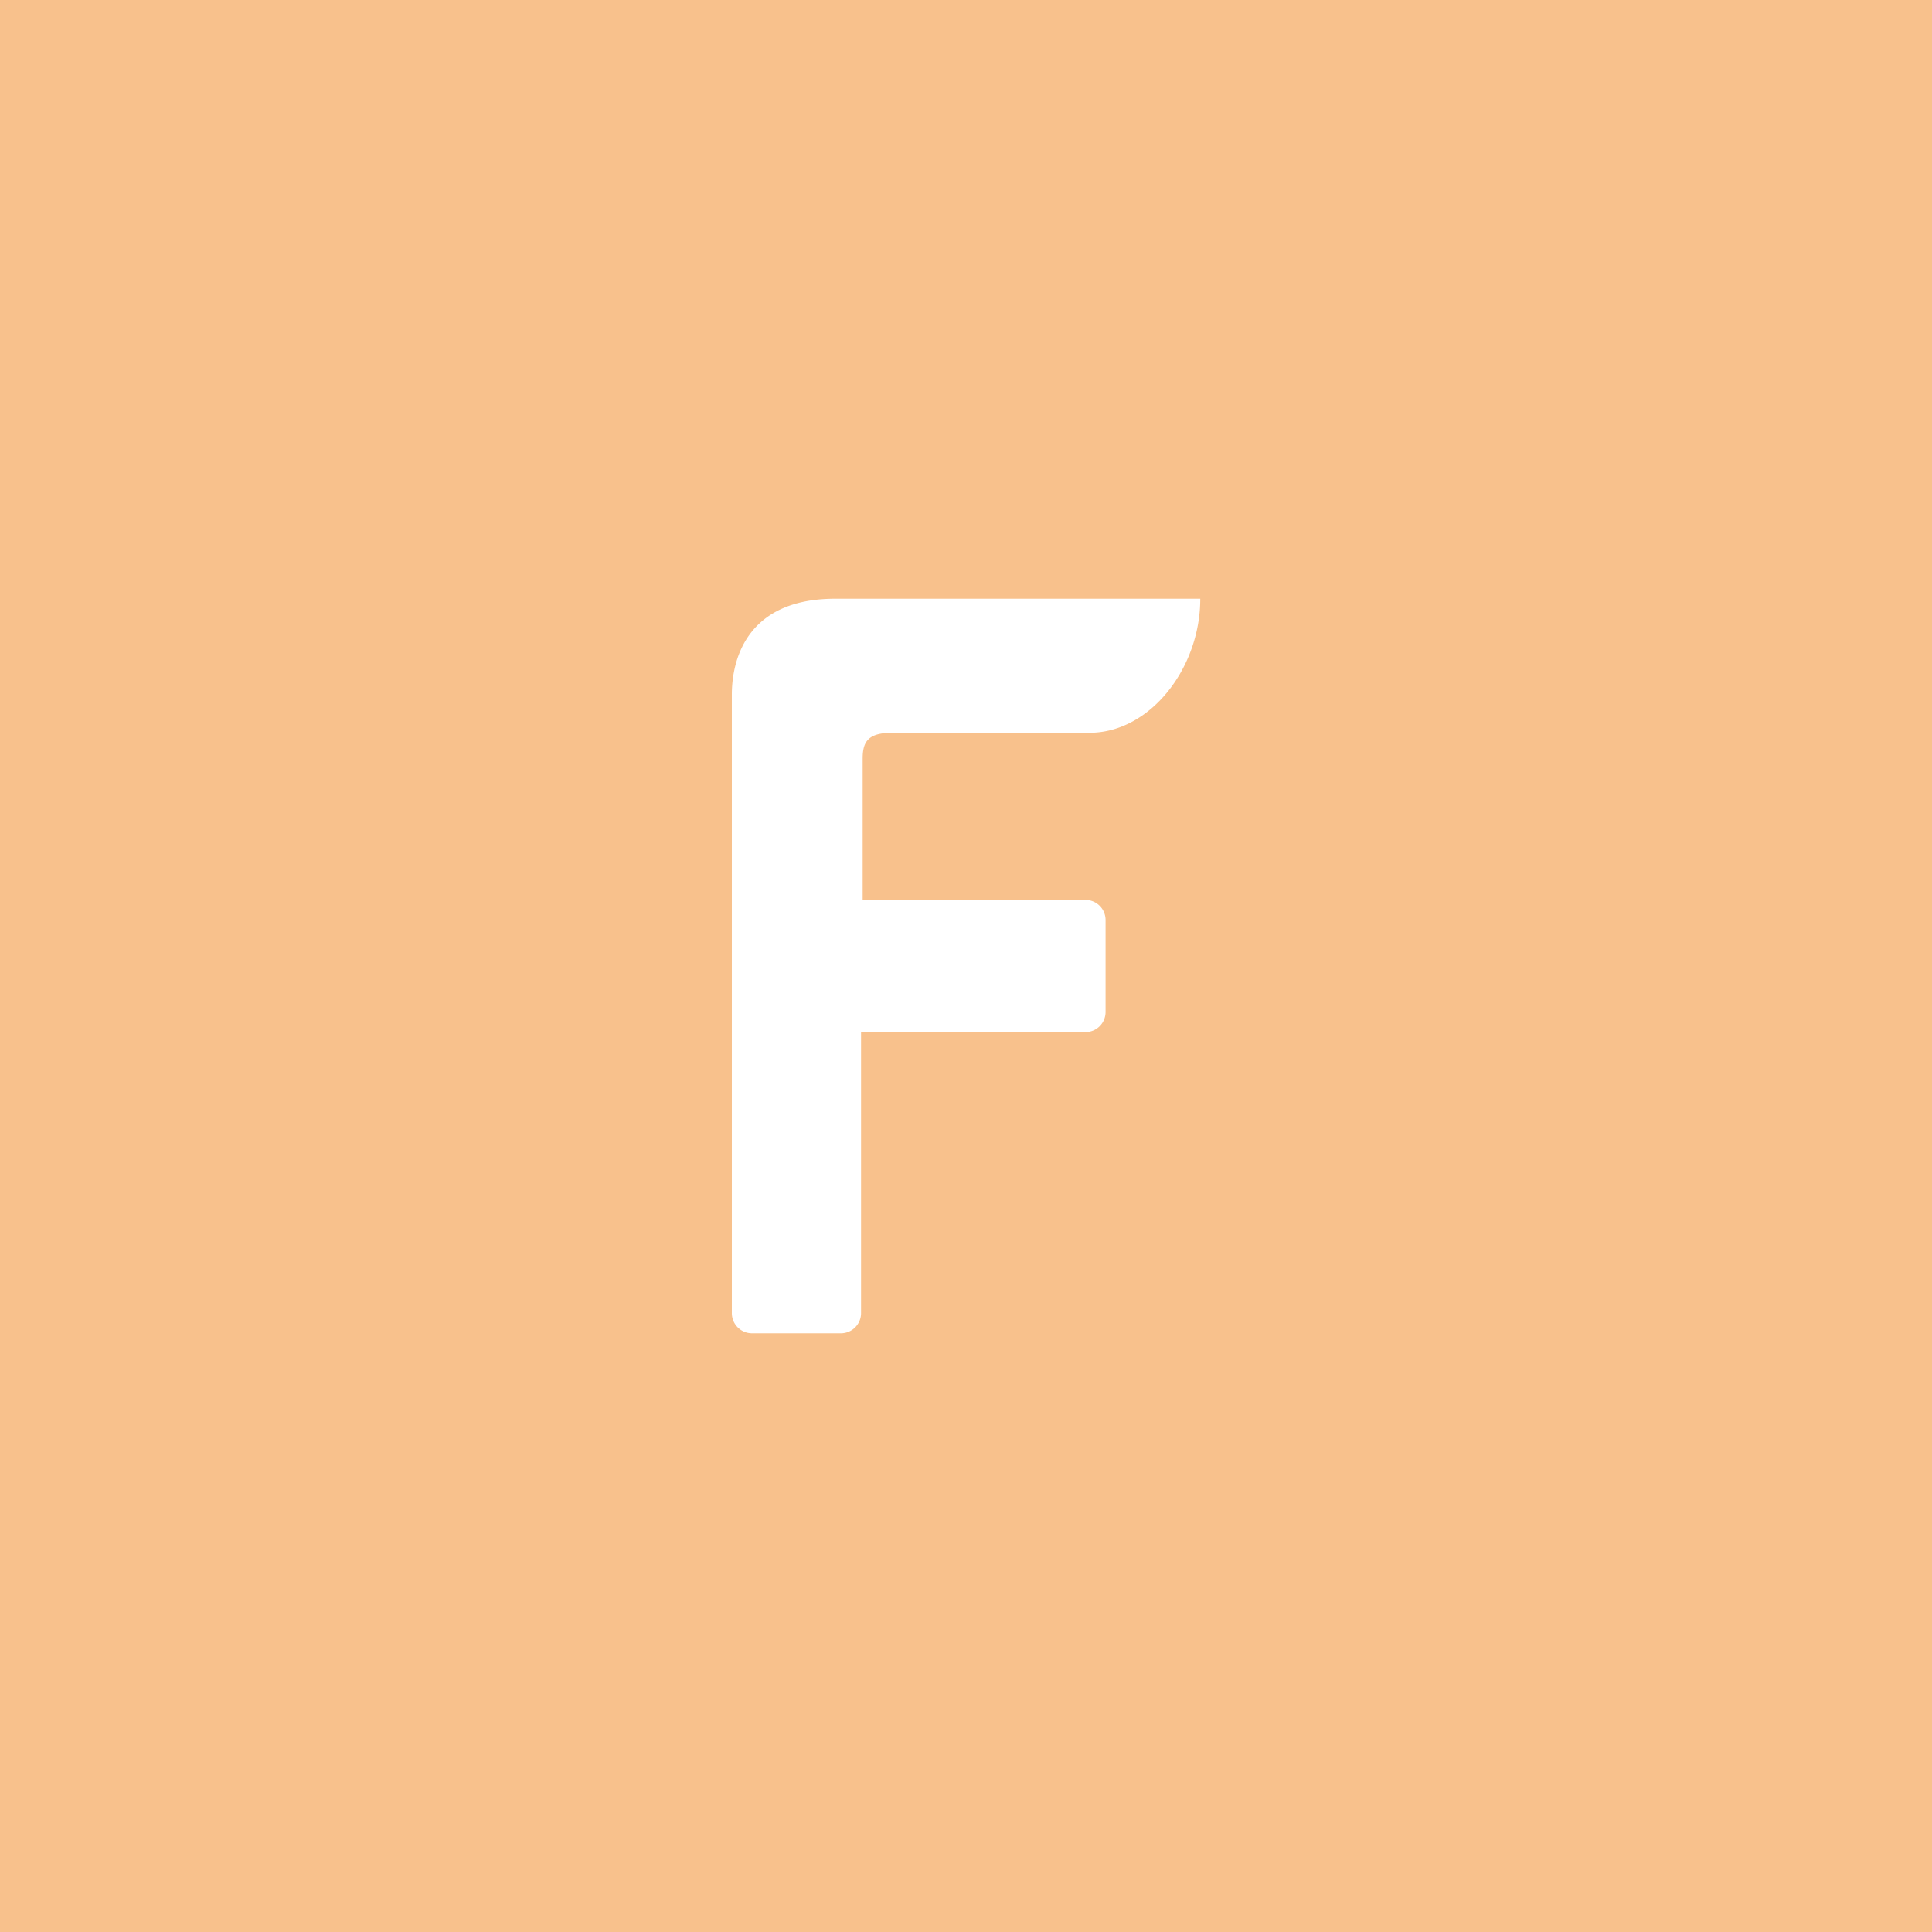<svg xmlns="http://www.w3.org/2000/svg" viewBox="0 0 192 192">
  <rect width="100%" height="100%" fill="#f8c18c" />
  <path fill="#fff"
    d="M85.73 75.42c0-1.59.41-2.6 2.94-2.6h19.61c6 0 11-6.4 11-13.32H83c-9.75 0-10.27 7.44-10.27 9.51v61.49a2 2 0 0 0 2 2h8.84a2 2 0 0 0 2-2v-27.93h22.3a2 2 0 0 0 2-2v-9.14a2 2 0 0 0-2-2H85.73Z" />
</svg>
